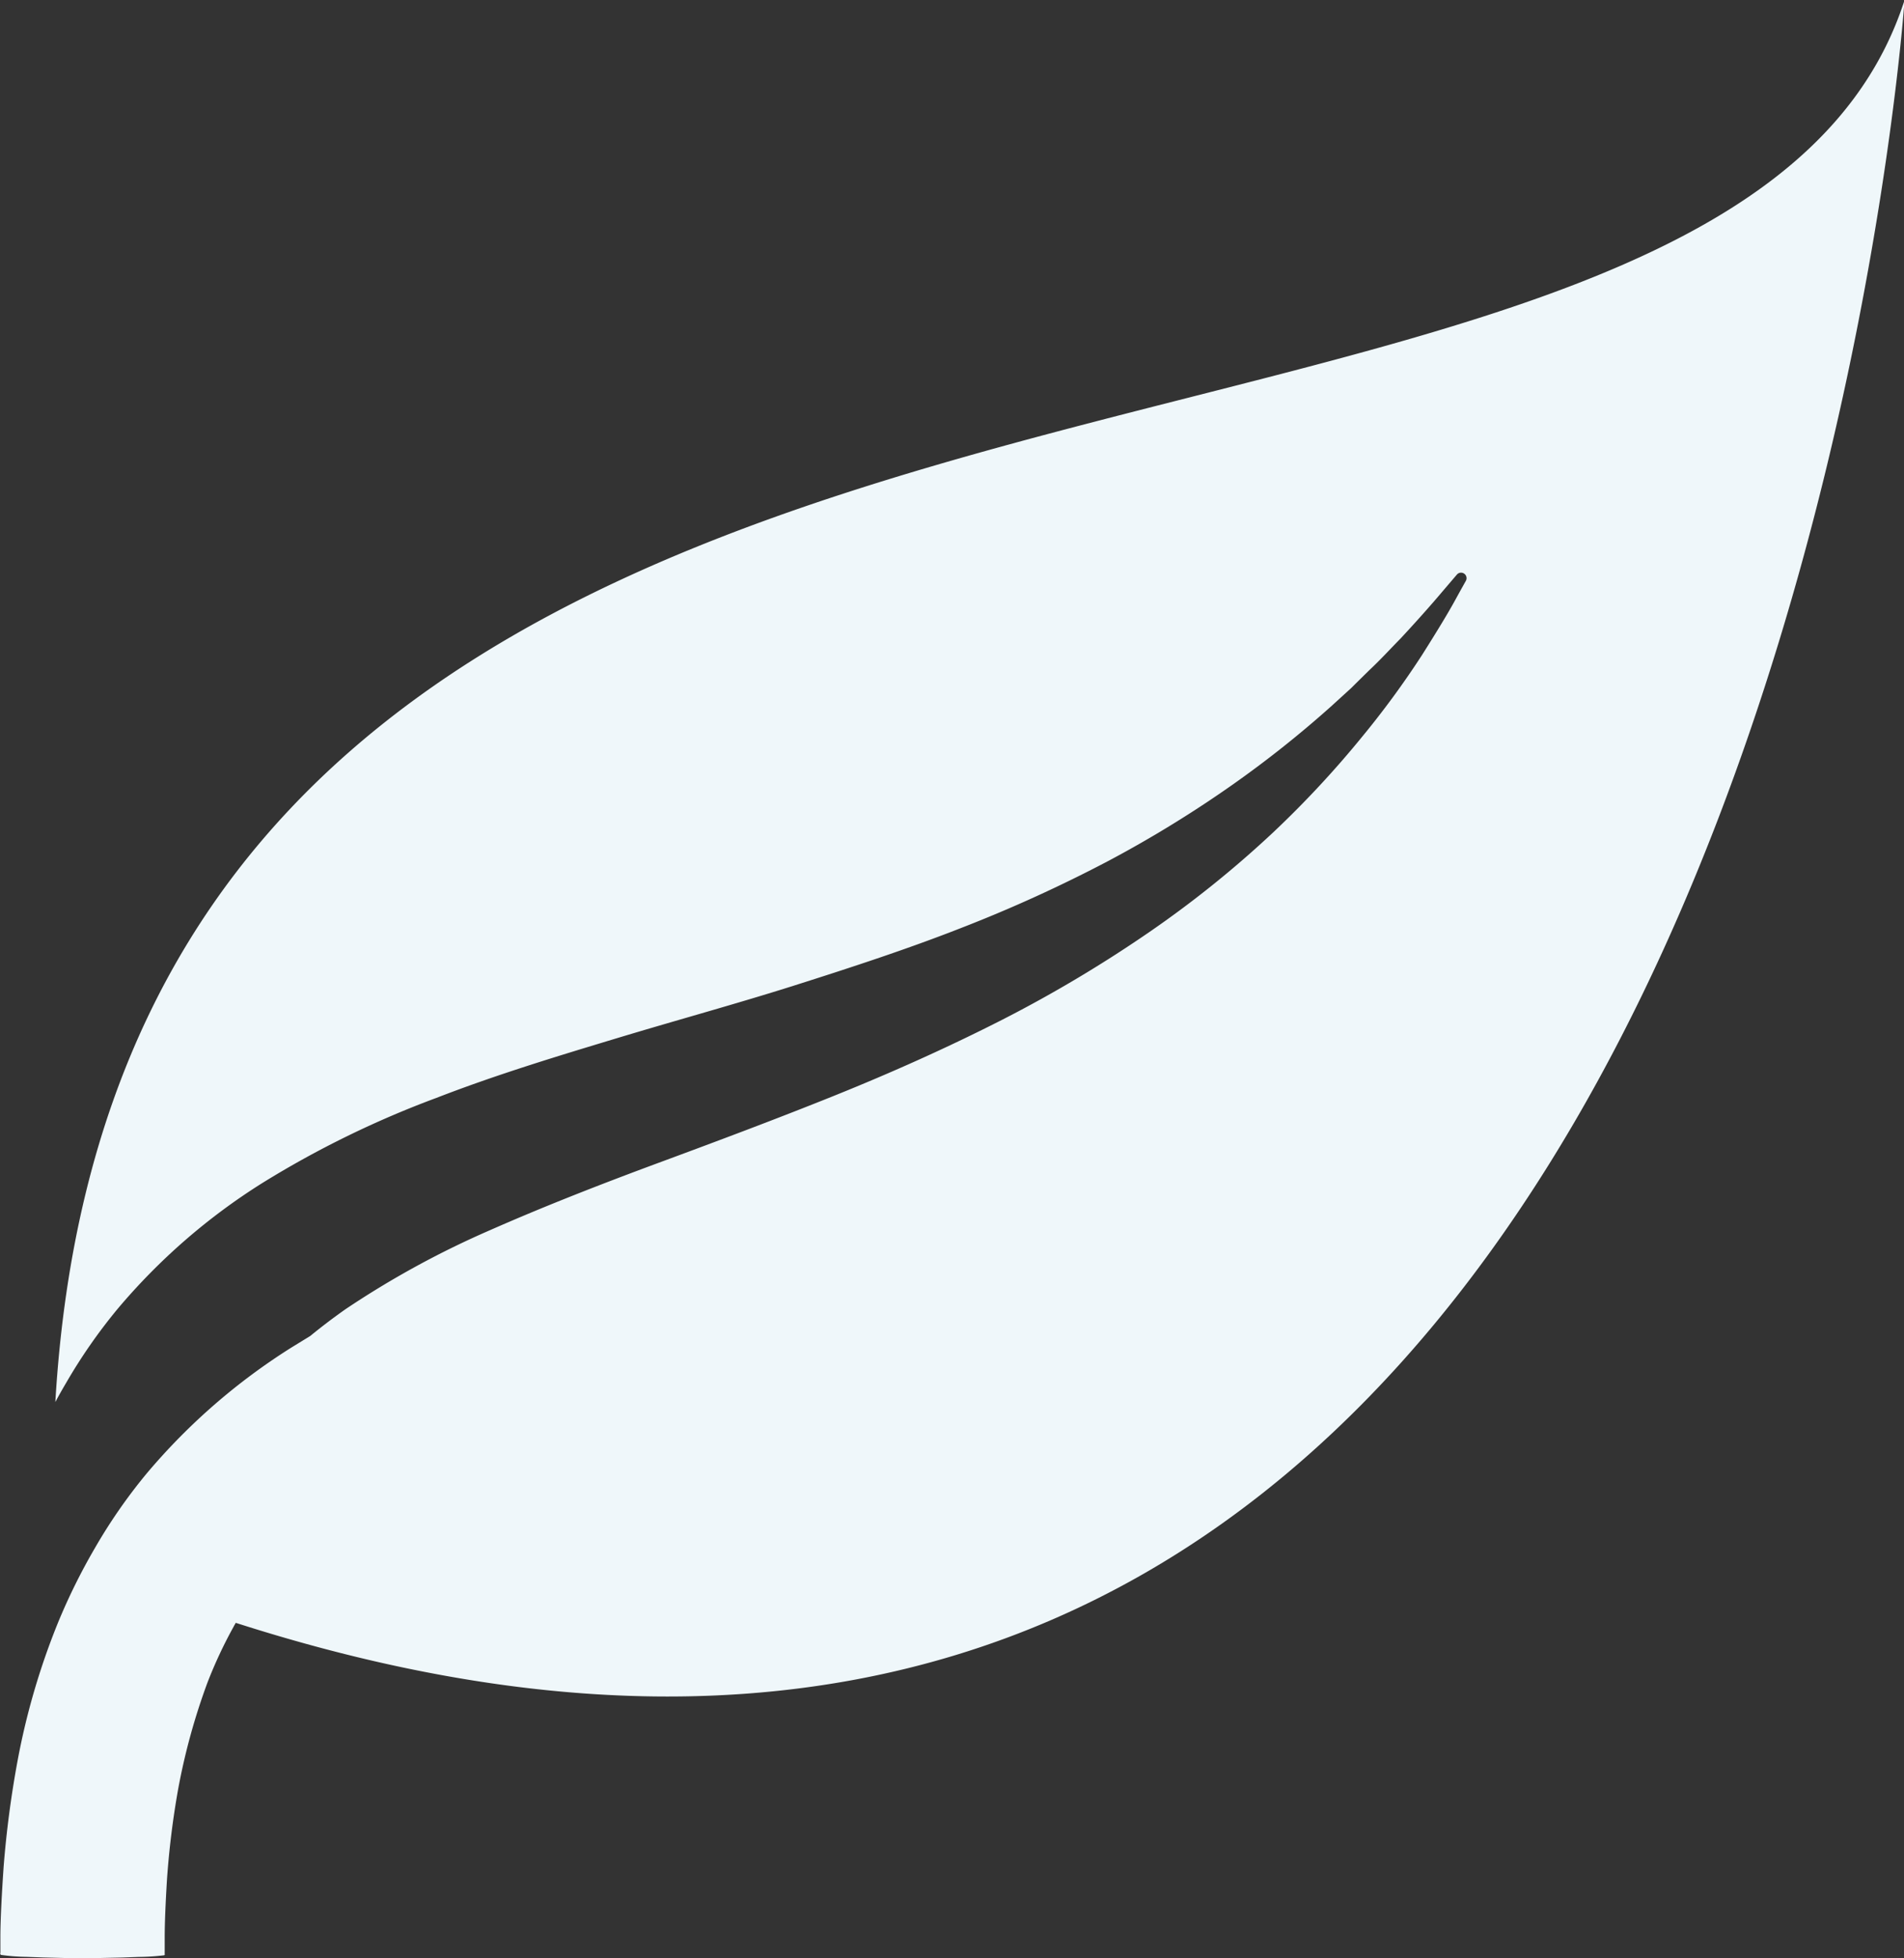 <svg xmlns="http://www.w3.org/2000/svg" width="24.566" height="25.257" viewBox="0 0 24.566 25.257">
  <rect x="0" y="0" width="24.566" height="25.257" fill="#333333" stroke="none"/>
  <path id="Path_1815" data-name="Path 1815" d="M749.662,845.715c.043-.081.089-.162.137-.243a6.962,6.962,0,0,1,.667-.959,7.986,7.986,0,0,1,1.864-1.621,12.58,12.58,0,0,1,2.25-1.1c.773-.3,1.561-.538,2.336-.772s1.545-.444,2.286-.679,1.463-.472,2.144-.739a18.277,18.277,0,0,0,1.914-.872,15.083,15.083,0,0,0,1.606-.988,13.989,13.989,0,0,0,1.257-1l.258-.235c.08-.08.158-.156.232-.229.153-.143.282-.286.405-.41.237-.255.417-.46.54-.606l.188-.22a.071.071,0,0,1,.116.08s-.05.088-.141.254-.236.405-.428.708a11.488,11.488,0,0,1-.765,1.044,12.876,12.876,0,0,1-1.151,1.238,13.661,13.661,0,0,1-1.566,1.264,17,17,0,0,1-1.929,1.153c-.693.353-1.424.681-2.172.982s-1.508.585-2.257.862-1.482.563-2.172.867a11.74,11.74,0,0,0-1.877,1.025q-.237.167-.453.344l-.246.151a8.022,8.022,0,0,0-1.864,1.622,6.948,6.948,0,0,0-.666.958,7.822,7.822,0,0,0-.48.97,9.2,9.2,0,0,0-.519,1.771,13.121,13.121,0,0,0-.181,1.372c-.026.378-.04.674-.042.875,0,.1,0,.177,0,.23,0,.013-.008.024.008.034a2.6,2.6,0,0,0,.327.025l.215.008.242.006.195.005h.139l.2-.005.243-.005.215-.008a2.988,2.988,0,0,0,.328-.021c.017-.008.005-.018.008-.03l0-.2c0-.177.01-.432.03-.756a10.948,10.948,0,0,1,.141-1.143,8.263,8.263,0,0,1,.381-1.389,5.866,5.866,0,0,1,.338-.722c.008-.016.018-.032.027-.048,19.675,6.317,21.531-20.929,21.531-20.929C771.091,835.176,750.586,830.055,749.662,845.715Z" transform="translate(-748.948 -827.632)" fill="#eff7fa"/>
</svg>
